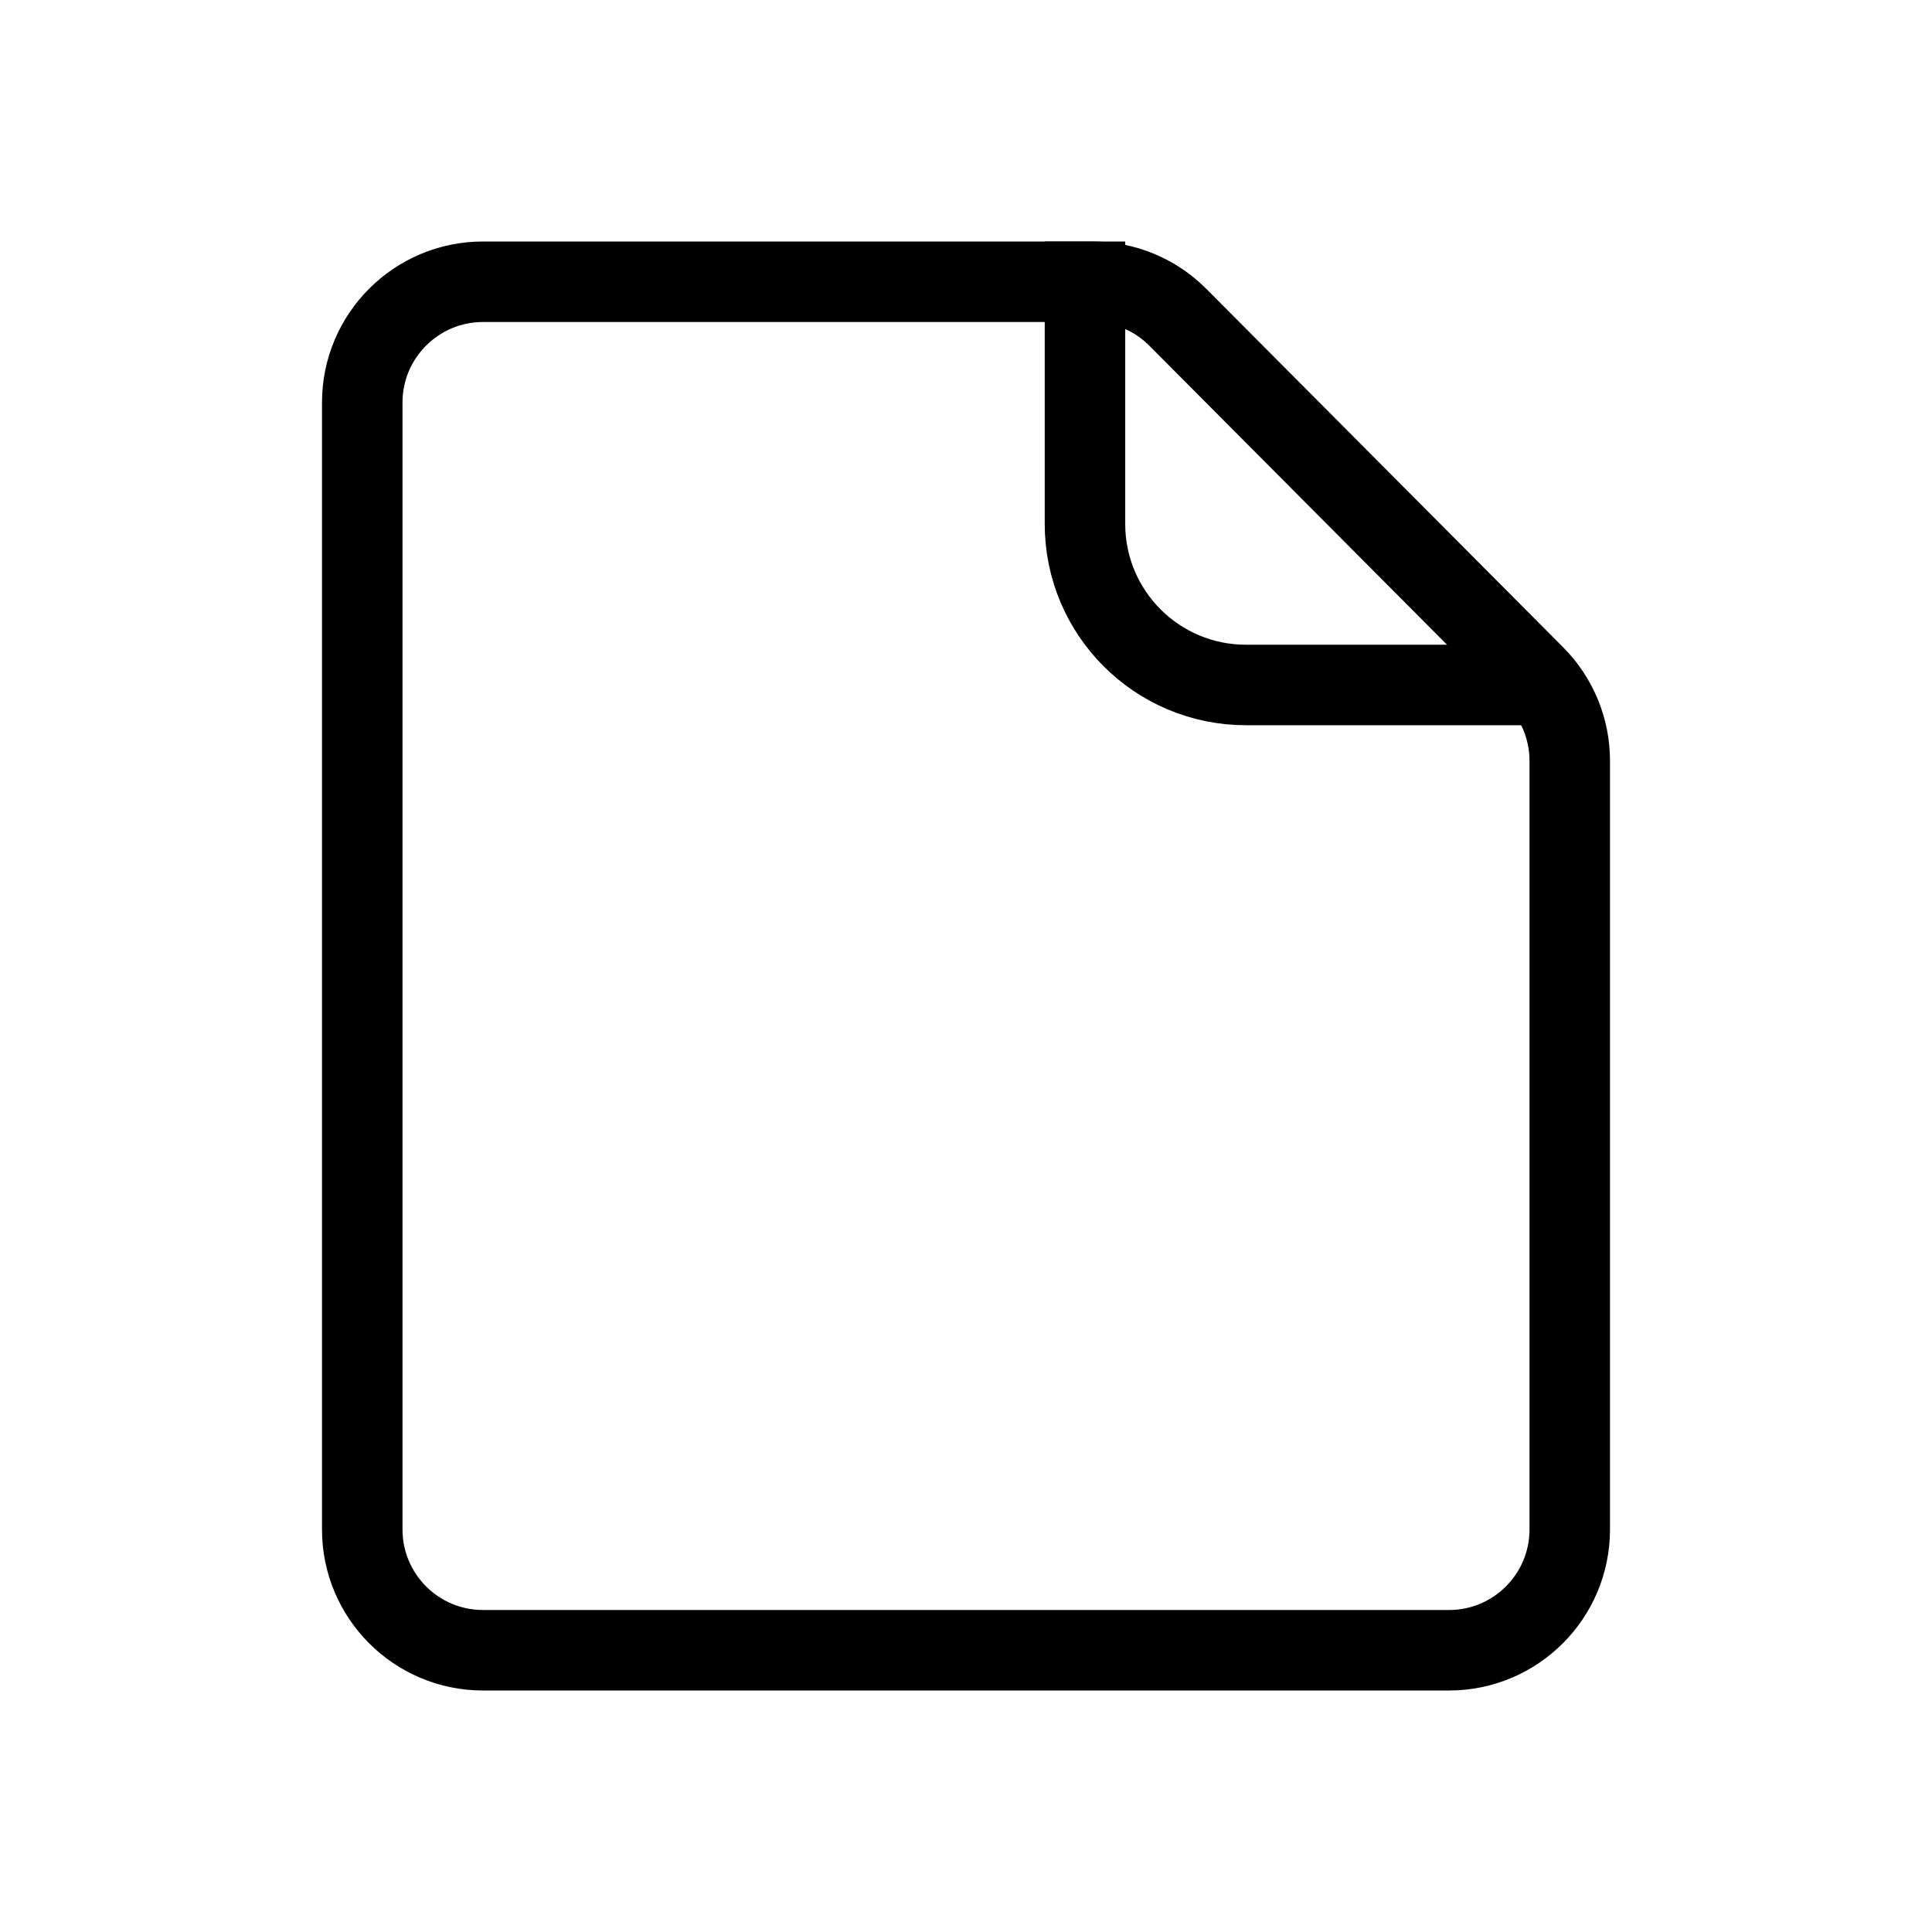 <svg viewBox="0 0 24 24" fill="none" xmlns="http://www.w3.org/2000/svg" stroke="currentColor" width="1em" height="1em"><path d="M13.478 3V6.509C13.478 7.614 14.373 8.509 15.478 8.509H19.308"/><path d="M18 20.5H6C5.172 20.5 4.5 19.828 4.5 19V5C4.5 4.172 5.172 3.5 6 3.5H13.569C13.968 3.5 14.351 3.659 14.632 3.942L19.063 8.393C19.343 8.674 19.5 9.054 19.5 9.451V19C19.5 19.828 18.828 20.5 18 20.5Z"/></svg>
